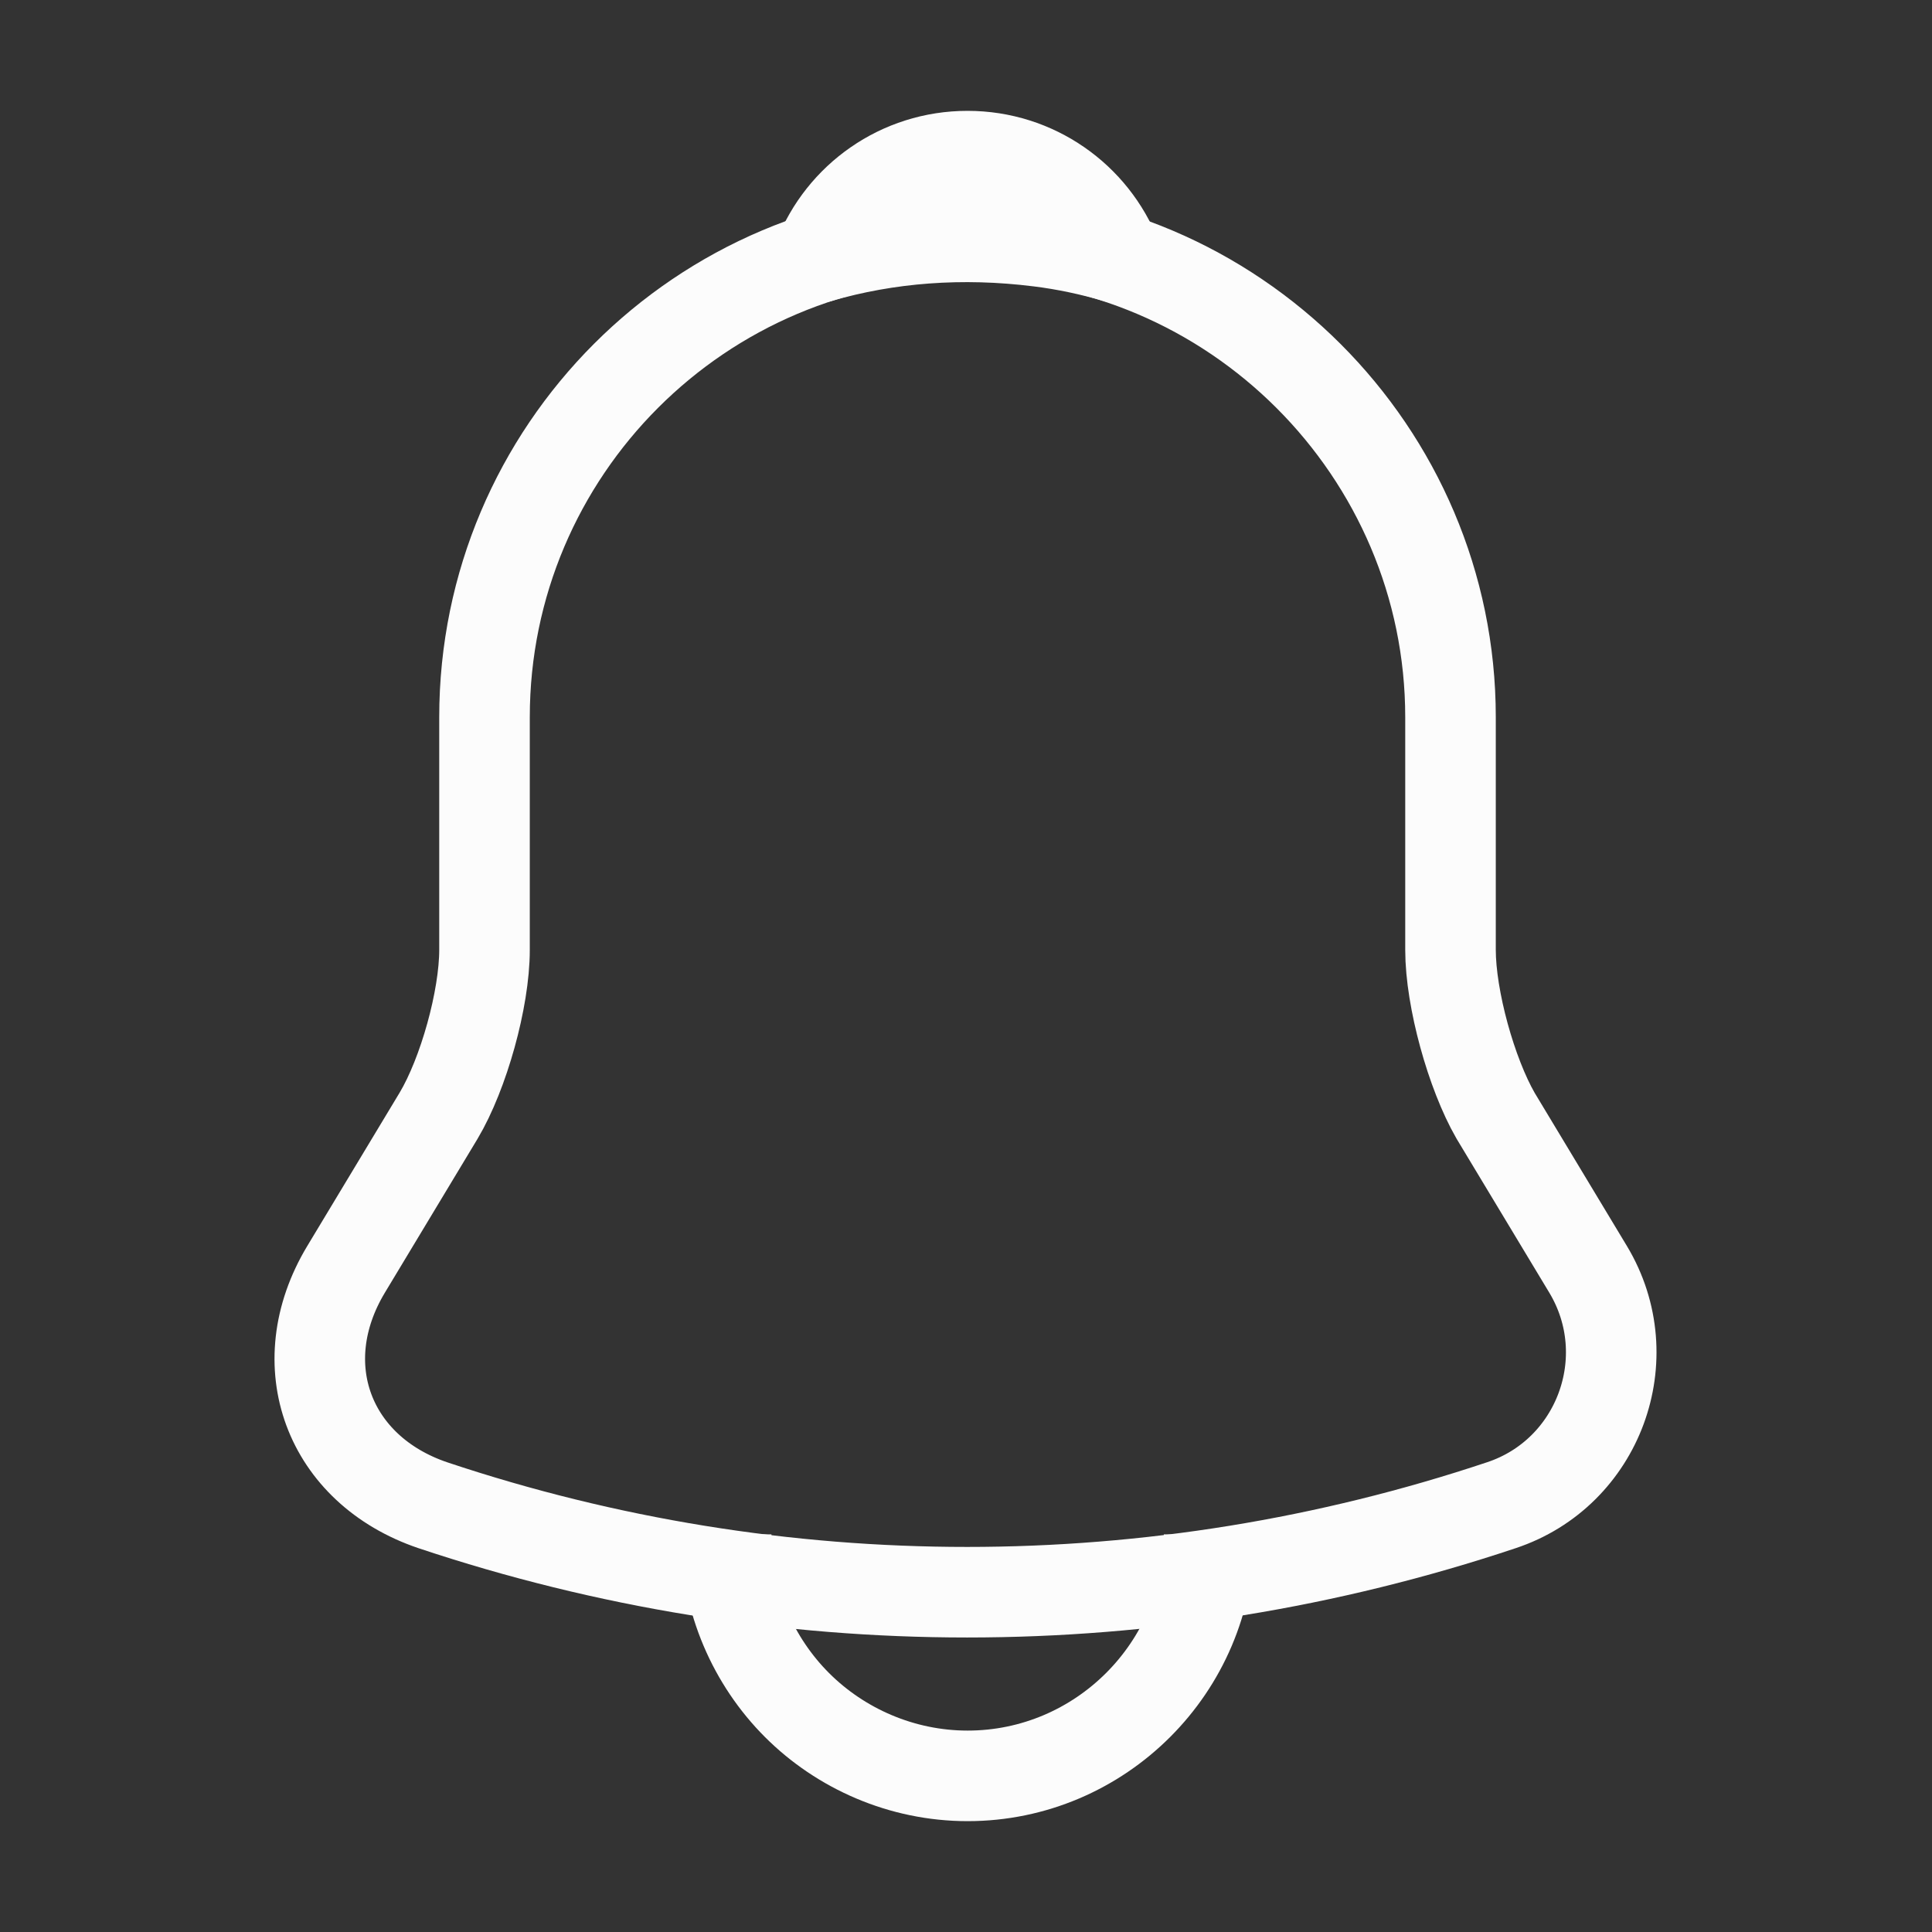 <svg width="32" height="32" viewBox="0 0 32 32" fill="none" xmlns="http://www.w3.org/2000/svg">
<rect x="0" y="0" width="32" height="32" fill="#333333" stroke="none"/>
<path d="M16.025 3.879C11.611 3.879 8.025 7.466 8.025 11.879V15.732C8.025 16.546 7.678 17.786 7.265 18.479L5.731 21.026C4.785 22.599 5.438 24.346 7.171 24.932C12.918 26.852 19.118 26.852 24.865 24.932C26.478 24.399 27.185 22.492 26.305 21.026L24.771 18.479C24.372 17.786 24.025 16.546 24.025 15.732V11.879C24.025 7.479 20.425 3.879 16.025 3.879Z" stroke="#FCFCFC" stroke-width="1.5" stroke-miterlimit="10" stroke-linecap="round"/>
<path d="M18.492 4.266C18.079 4.146 17.652 4.053 17.212 3.999C15.932 3.839 14.705 3.933 13.559 4.266C13.945 3.279 14.905 2.586 16.025 2.586C17.145 2.586 18.105 3.279 18.492 4.266Z" stroke="#FCFCFC" stroke-width="1.5" stroke-miterlimit="10" stroke-linecap="round" stroke-linejoin="round"/>
<path d="M20.027 25.414C20.027 27.614 18.227 29.414 16.027 29.414C14.934 29.414 13.921 28.961 13.201 28.241C12.481 27.521 12.027 26.507 12.027 25.414" stroke="#FCFCFC" stroke-width="1.5" stroke-miterlimit="10"/>
</svg>
